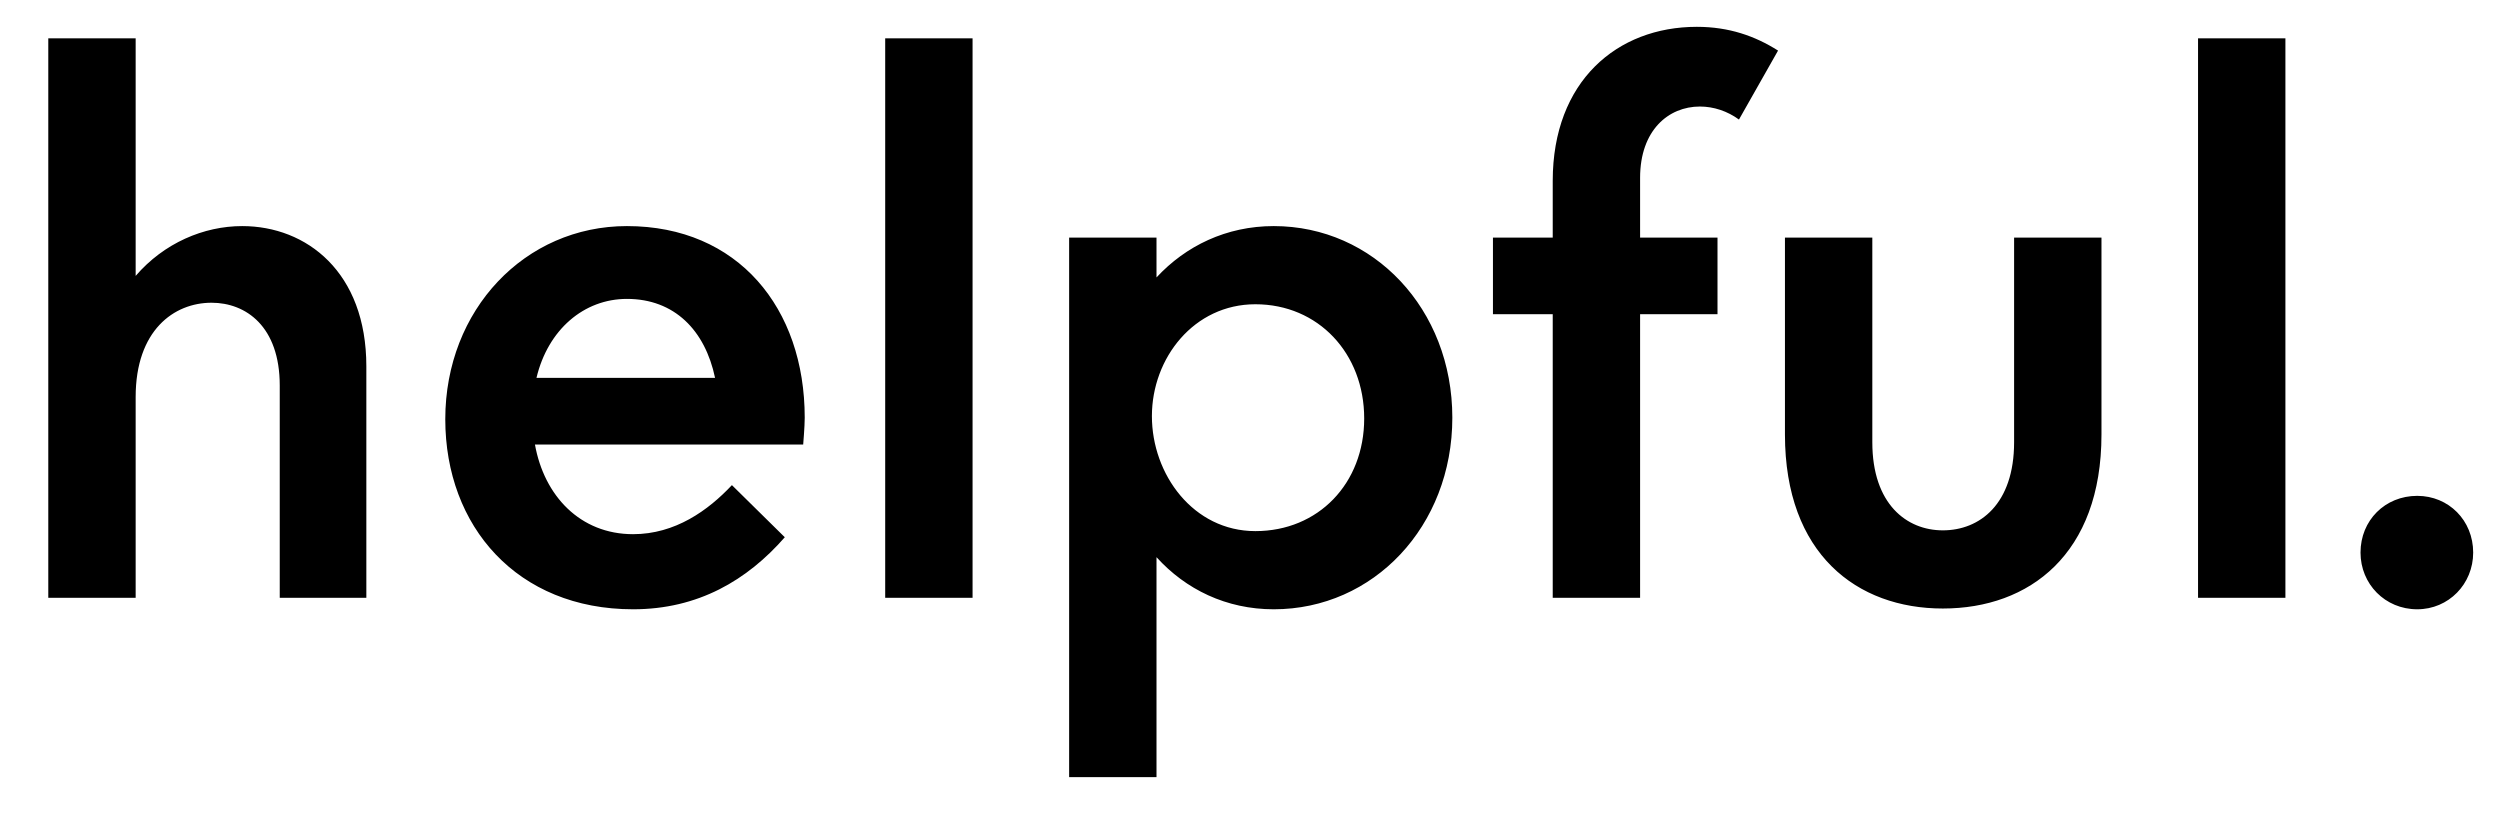 <svg width="3262" height="1064.002" xmlns="http://www.w3.org/2000/svg"><path d="M63 780.002h114v-262c0-87 50-123 99-123 45 0 89 31 89 108v277h113v-302c0-123-78-183-162-183-50 0-102 22-139 65v-310H63zm763 15c85 0 149-38 198-94l-69-68c-31 33-74 64-129 64-69 0-116-50-128-117h350c0-1 2-23 2-35 0-143-87-250-232-250-133 0-237 109-237 252 0 140 94 248 245 248zm-126-302c15-63 62-103 118-103 62 0 102 41 115 103zm569 287v-730h-114v730zm126 234h114v-287c38 42 91 68 153 68 130 0 233-108 233-250s-103-250-233-250c-62 0-115 26-153 67v-52h-114zm108-471c0-76 55-146 135-146 82 0 142 64 142 149s-60 147-142 147c-81 0-135-74-135-150zm445-133h78v370h114v-370h101v-100h-101v-78c0-62 37-93 78-93 18 0 36 6 51 17l51-90c-30-19-64-31-106-31-104 0-188 71-188 201v74h-78zm381 157c0 156 94 227 206 227 113 0 207-71 207-227v-257h-114v267c0 81-45 115-93 115-47 0-92-34-92-115v-267h-114zm653 213v-730h-114v730zm172 15c41 0 73-33 73-74 0-42-32-74-73-74-42 0-74 32-74 74 0 41 32 74 74 74zm0 0"/></svg>